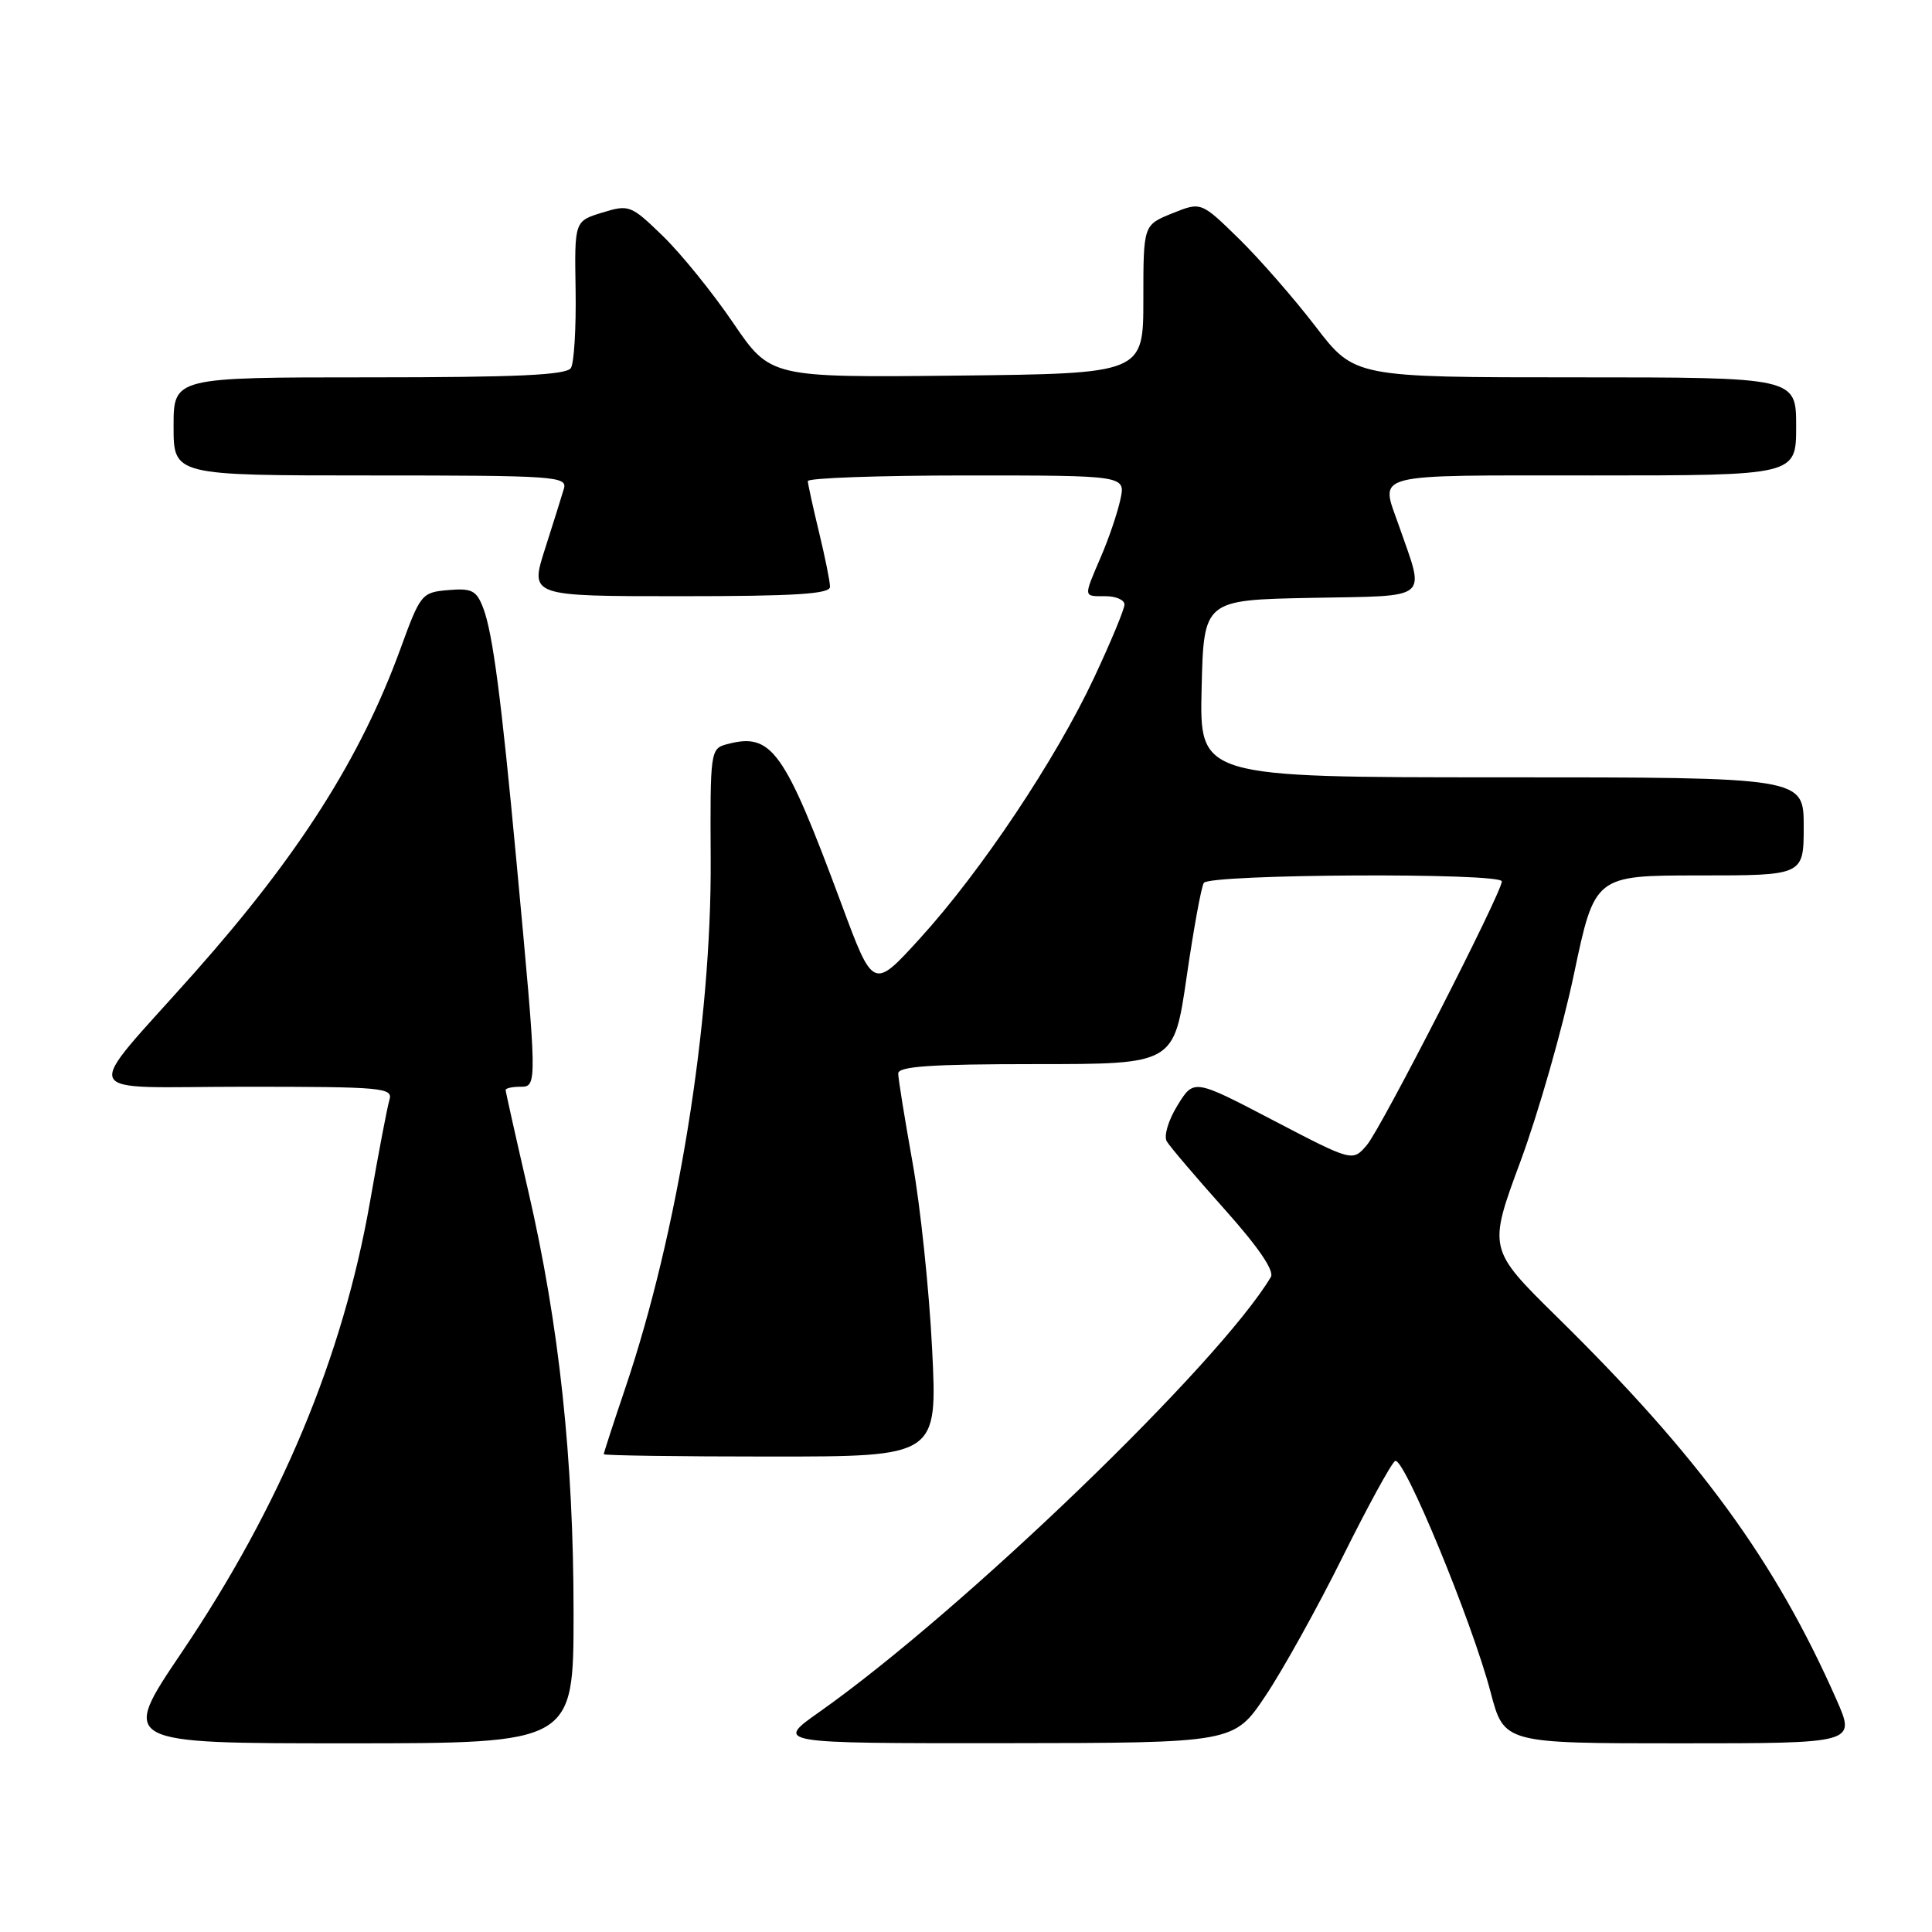 <?xml version="1.0" encoding="UTF-8" standalone="no"?>
<!DOCTYPE svg PUBLIC "-//W3C//DTD SVG 1.1//EN" "http://www.w3.org/Graphics/SVG/1.1/DTD/svg11.dtd" >
<svg xmlns="http://www.w3.org/2000/svg" xmlns:xlink="http://www.w3.org/1999/xlink" version="1.1" viewBox="0 0 256 256">
 <g >
 <path fill="currentColor"
d=" M 76.00 213.74 C 76.00 193.27 74.10 175.59 70.00 157.83 C 68.35 150.69 67.00 144.66 67.00 144.43 C 67.00 144.19 67.88 144.00 68.96 144.00 C 71.21 144.00 71.20 143.84 68.42 114.00 C 66.42 92.52 65.29 83.88 64.03 80.57 C 63.14 78.24 62.53 77.92 59.39 78.19 C 55.87 78.49 55.71 78.70 53.05 86.00 C 47.77 100.46 39.62 113.28 25.80 128.85 C 10.65 145.91 9.81 144.00 32.44 144.00 C 50.73 144.00 52.10 144.12 51.60 145.75 C 51.31 146.71 50.16 152.75 49.04 159.17 C 45.44 179.79 37.20 199.52 24.03 219.02 C 15.94 231.00 15.94 231.00 45.97 231.00 C 76.00 231.00 76.00 231.00 76.00 213.74 Z  M 167.67 224.73 C 169.97 221.30 174.57 213.02 177.89 206.33 C 181.22 199.63 184.35 193.90 184.86 193.59 C 185.98 192.89 195.05 214.84 197.52 224.25 C 199.30 231.00 199.30 231.00 222.59 231.00 C 245.89 231.00 245.89 231.00 243.36 225.25 C 235.24 206.84 225.18 193.05 206.33 174.52 C 197.17 165.50 197.17 165.50 201.48 153.86 C 203.85 147.45 207.03 136.32 208.55 129.11 C 211.31 116.00 211.31 116.00 225.16 116.00 C 239.00 116.00 239.00 116.00 239.00 109.50 C 239.00 103.00 239.00 103.00 198.97 103.00 C 158.94 103.00 158.94 103.00 159.22 91.25 C 159.50 79.50 159.50 79.50 173.76 79.22 C 189.78 78.91 188.85 79.69 185.35 69.62 C 182.89 62.56 181.19 63.00 211.00 63.00 C 238.00 63.00 238.00 63.00 238.00 56.50 C 238.00 50.00 238.00 50.00 208.74 50.00 C 179.48 50.00 179.48 50.00 174.31 43.25 C 171.46 39.54 166.89 34.30 164.14 31.61 C 159.15 26.73 159.15 26.73 155.33 28.27 C 151.50 29.81 151.50 29.81 151.50 39.65 C 151.50 49.50 151.50 49.50 126.79 49.77 C 102.08 50.03 102.08 50.03 97.14 42.77 C 94.42 38.77 90.23 33.60 87.83 31.27 C 83.60 27.17 83.36 27.08 79.80 28.17 C 76.12 29.30 76.12 29.30 76.27 38.41 C 76.35 43.42 76.07 48.08 75.65 48.76 C 75.07 49.70 68.50 50.00 48.94 50.00 C 23.00 50.00 23.00 50.00 23.00 56.50 C 23.00 63.00 23.00 63.00 49.12 63.00 C 73.52 63.00 75.20 63.11 74.72 64.75 C 74.44 65.71 73.31 69.31 72.21 72.75 C 70.21 79.00 70.21 79.00 90.10 79.00 C 105.36 79.00 110.00 78.71 109.98 77.75 C 109.98 77.06 109.32 73.80 108.52 70.50 C 107.72 67.20 107.06 64.16 107.04 63.75 C 107.02 63.34 116.49 63.00 128.08 63.00 C 149.16 63.00 149.16 63.00 148.45 66.21 C 148.07 67.98 146.91 71.39 145.87 73.79 C 143.54 79.24 143.51 79.00 146.50 79.00 C 147.88 79.00 149.00 79.50 149.00 80.10 C 149.00 80.71 147.19 85.07 144.97 89.80 C 139.90 100.62 129.99 115.46 121.92 124.32 C 115.71 131.15 115.71 131.15 111.51 119.82 C 103.88 99.27 102.27 97.02 96.29 98.62 C 94.14 99.20 94.09 99.56 94.17 113.86 C 94.30 135.54 89.81 163.35 82.87 183.88 C 81.29 188.55 80.00 192.52 80.00 192.69 C 80.00 192.86 89.95 193.00 102.11 193.00 C 124.22 193.00 124.22 193.00 123.51 178.75 C 123.12 170.91 121.95 159.78 120.91 154.00 C 119.88 148.22 119.02 142.94 119.02 142.25 C 119.00 141.30 123.31 141.00 137.28 141.00 C 155.55 141.00 155.55 141.00 157.23 129.49 C 158.15 123.15 159.17 117.53 159.51 116.99 C 160.24 115.81 199.00 115.61 199.00 116.79 C 199.00 118.26 183.02 149.50 181.12 151.72 C 179.23 153.94 179.23 153.94 168.71 148.45 C 158.19 142.95 158.19 142.95 156.03 146.46 C 154.81 148.43 154.19 150.52 154.60 151.23 C 155.01 151.93 158.45 155.97 162.25 160.22 C 166.73 165.23 168.89 168.39 168.39 169.22 C 161.50 180.74 127.56 213.44 108.59 226.83 C 102.67 231.00 102.67 231.00 133.09 230.98 C 163.50 230.95 163.50 230.95 167.67 224.73 Z "/>
</g>
</svg>